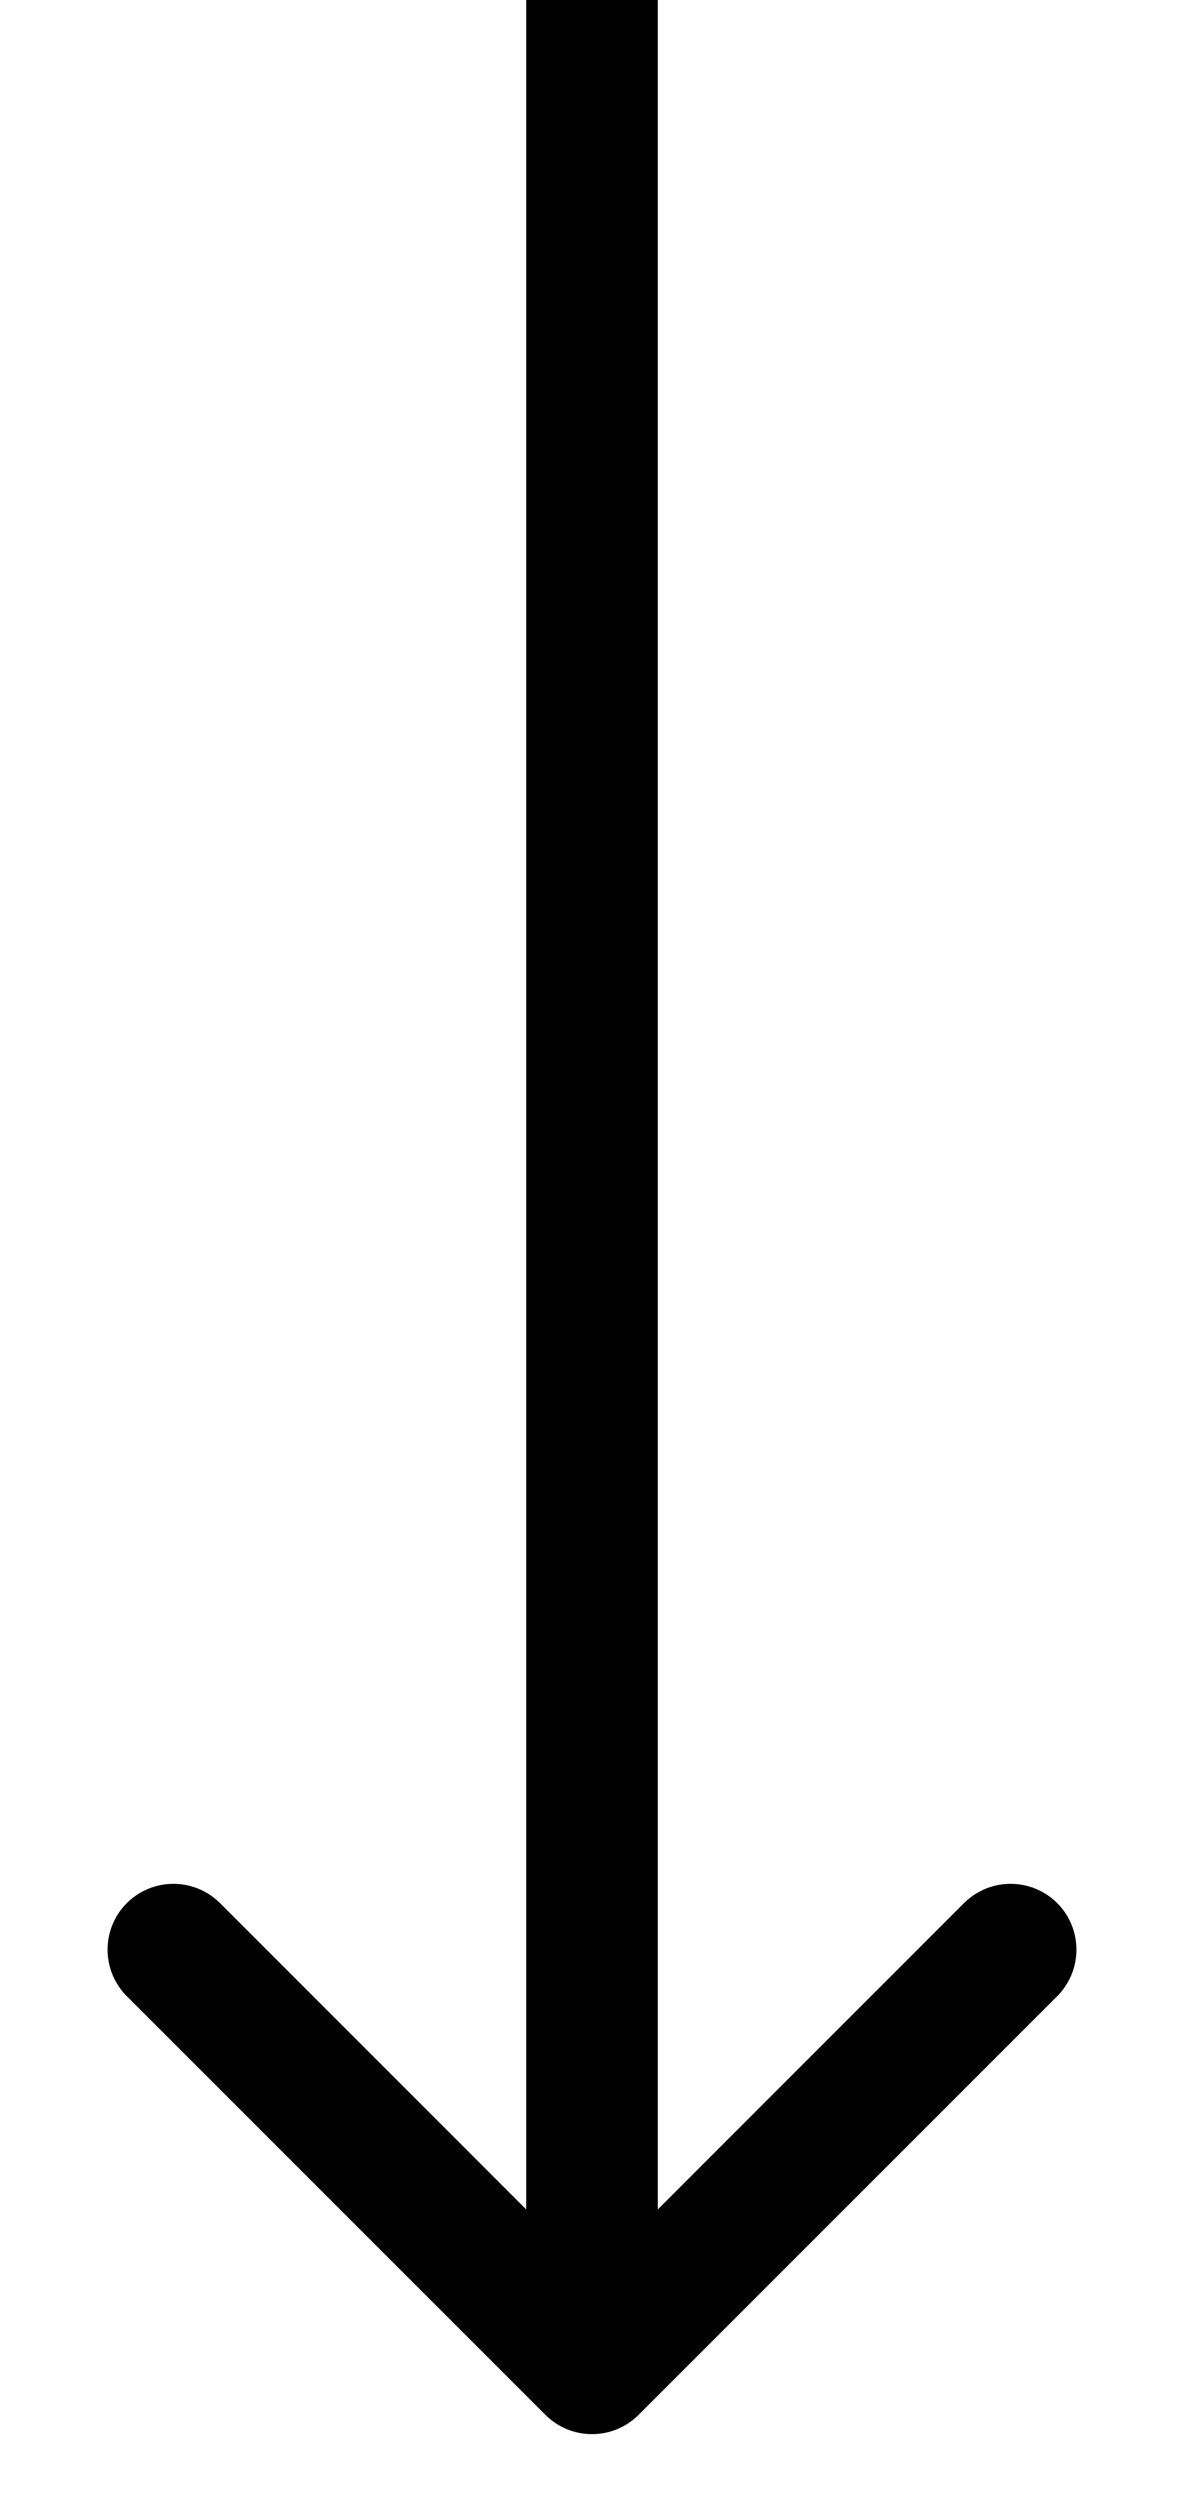 <svg xmlns="http://www.w3.org/2000/svg" width="9" height="19" viewBox="0 0 9 19" fill="none">
  <path d="M4.146 18.354C4.342 18.549 4.658 18.549 4.854 18.354L8.036 15.172C8.231 14.976 8.231 14.66 8.036 14.464C7.84 14.269 7.524 14.269 7.328 14.464L4.5 17.293L1.672 14.464C1.476 14.269 1.16 14.269 0.964 14.464C0.769 14.66 0.769 14.976 0.964 15.172L4.146 18.354ZM4 0L4 18H5L5 0L4 0Z" fill="black"/>
</svg>
